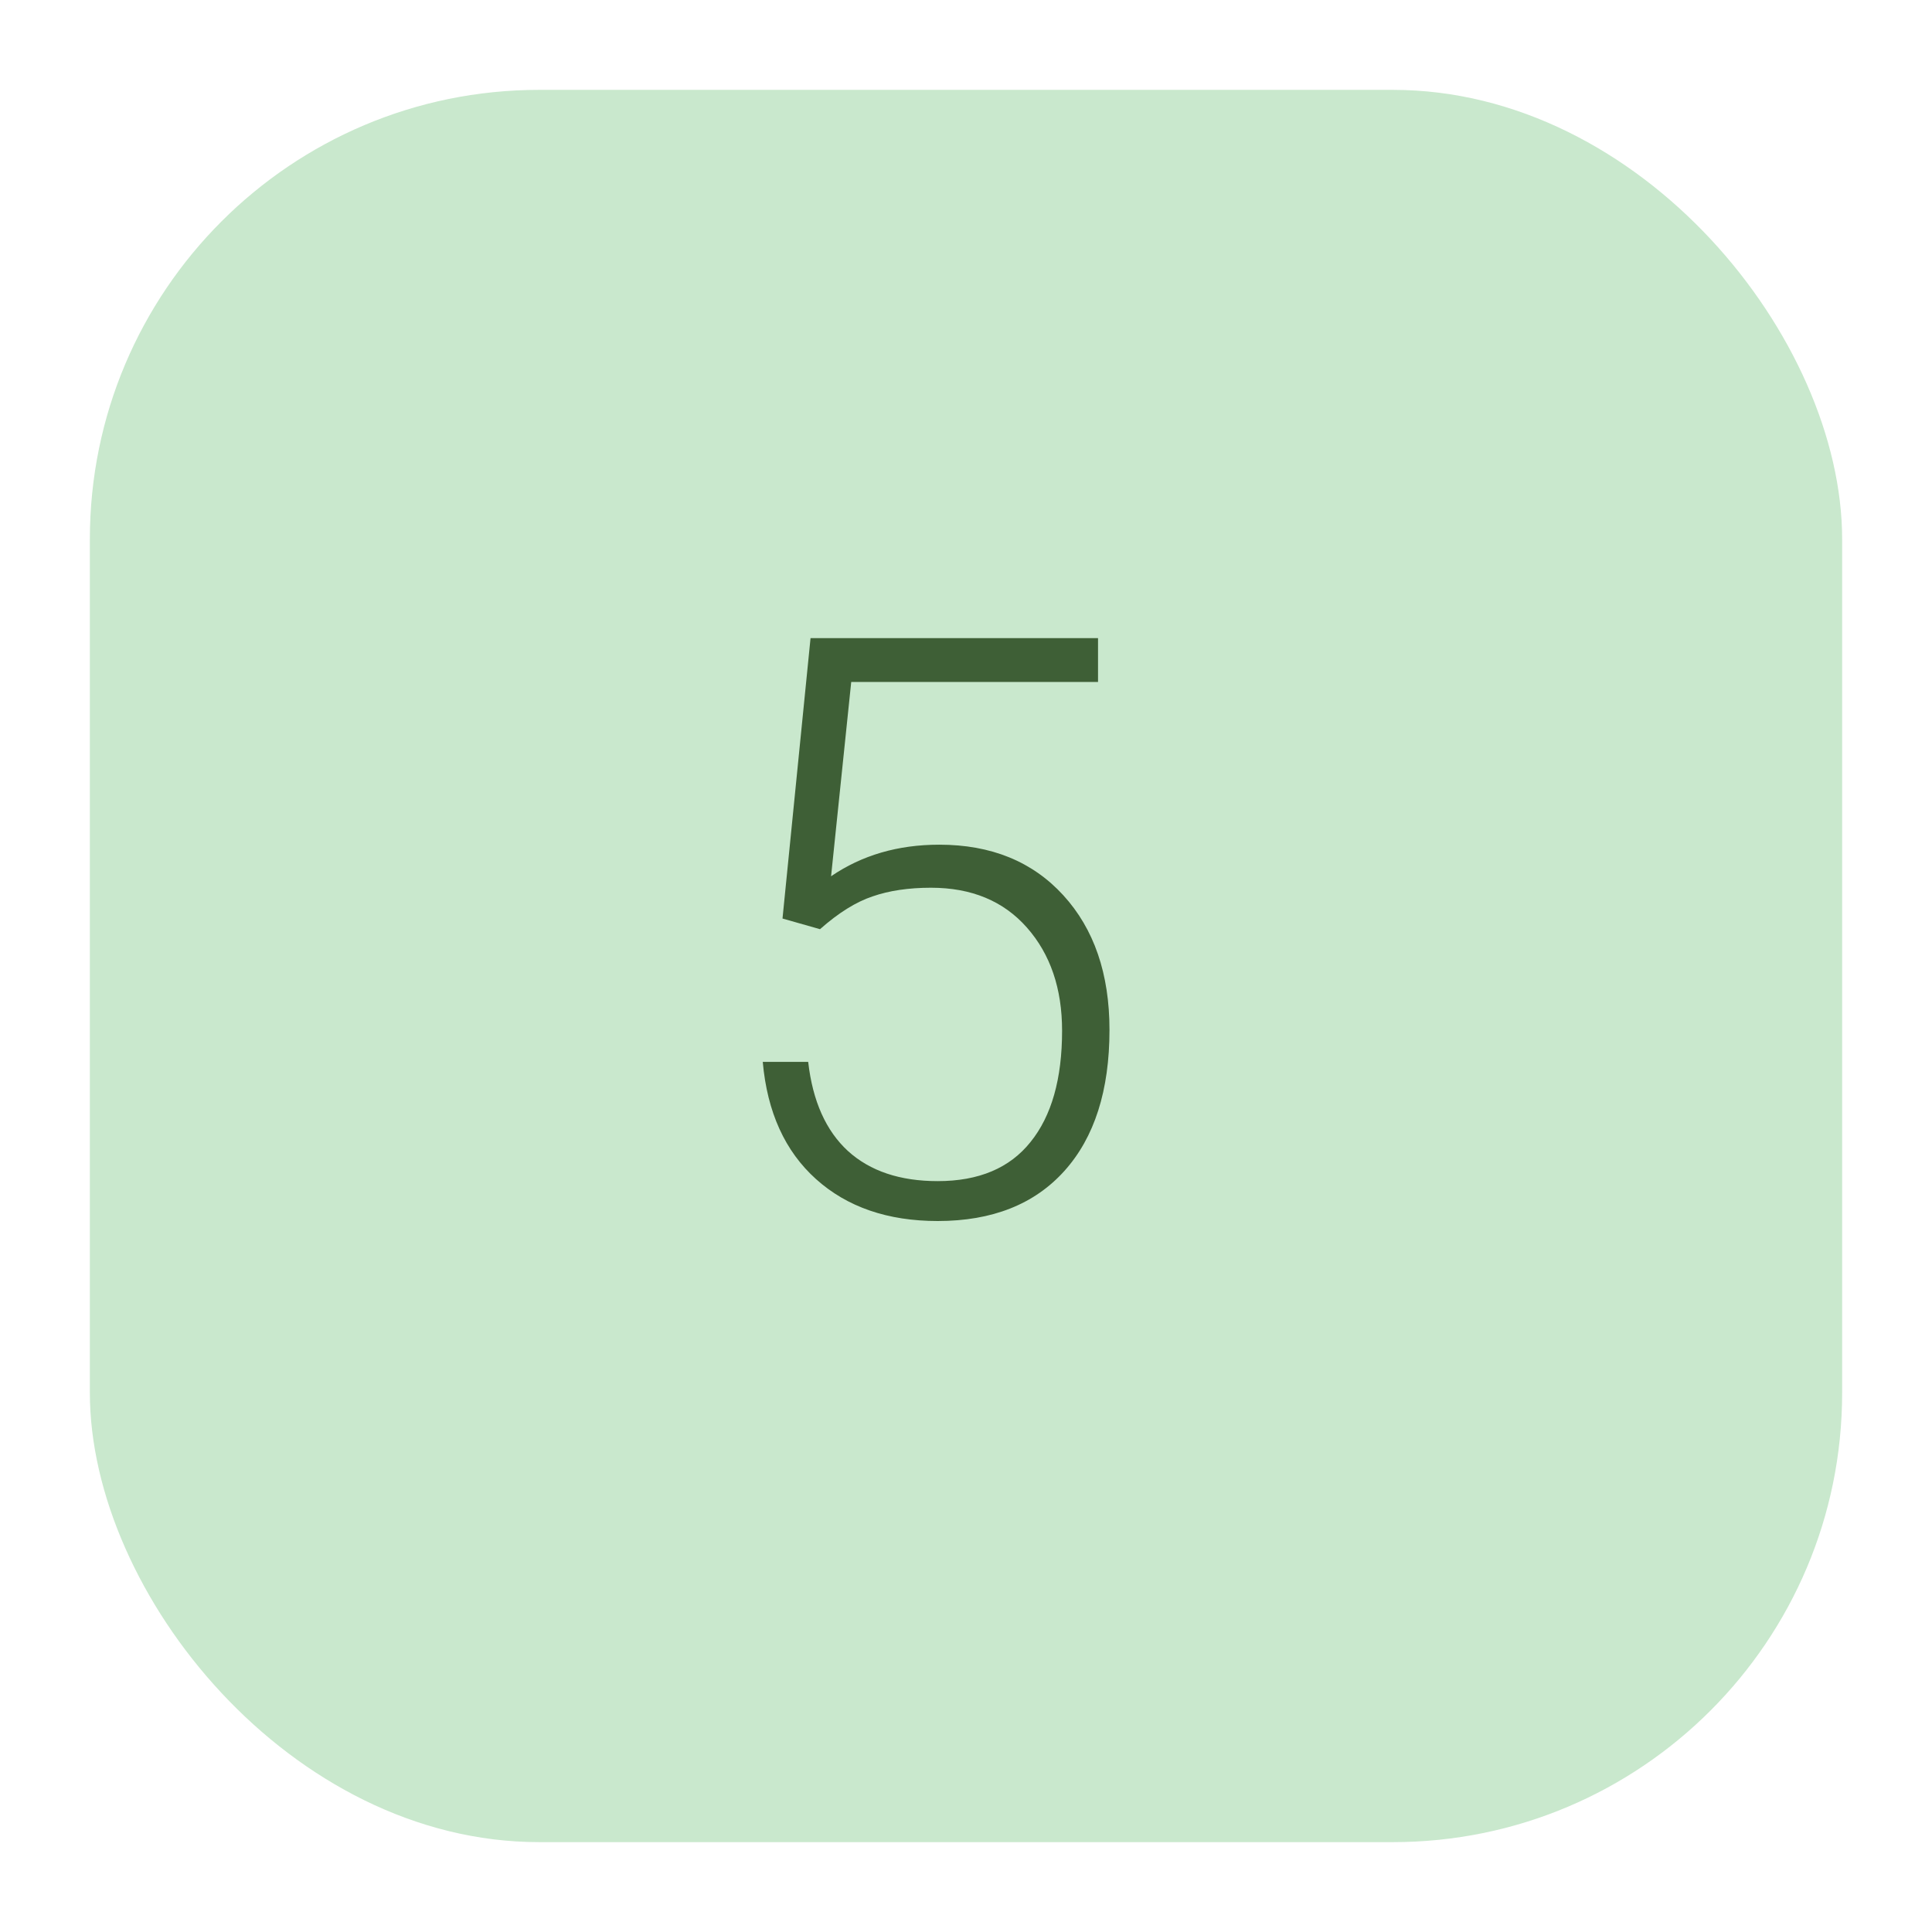 <svg width="86" height="86" viewBox="0 0 86 86" fill="none" xmlns="http://www.w3.org/2000/svg">
<g filter="url(#filter0_d)">
<rect x="2" y="2" width="78" height="78" rx="20" fill="#C9E8CD"/>
</g>
<path d="M34.832 40.887L36.08 28.406H48.877V30.357H37.891L36.994 39.006C38.365 38.068 39.971 37.6 41.81 37.6C44.119 37.6 45.959 38.35 47.33 39.85C48.701 41.35 49.387 43.348 49.387 45.844C49.387 48.539 48.719 50.631 47.383 52.119C46.047 53.607 44.166 54.352 41.74 54.352C39.514 54.352 37.709 53.73 36.326 52.488C34.943 51.246 34.152 49.506 33.953 47.268H35.975C36.174 49.014 36.766 50.338 37.75 51.24C38.734 52.131 40.065 52.576 41.74 52.576C43.568 52.576 44.945 51.996 45.871 50.836C46.809 49.676 47.277 48.023 47.277 45.879C47.277 44.004 46.756 42.475 45.713 41.291C44.67 40.107 43.246 39.516 41.441 39.516C40.445 39.516 39.578 39.645 38.84 39.902C38.102 40.148 37.322 40.635 36.502 41.361L34.832 40.887Z" fill="#3E5F36"/>
<defs>
<filter id="filter0_d" x="0" y="0" width="86" height="86" filterUnits="userSpaceOnUse" color-interpolation-filters="sRGB">
<feFlood flood-opacity="0" result="BackgroundImageFix"/>
<feColorMatrix in="SourceAlpha" type="matrix" values="0 0 0 0 0 0 0 0 0 0 0 0 0 0 0 0 0 0 127 0"/>
<feOffset dx="2" dy="2"/>
<feGaussianBlur stdDeviation="2"/>
<feColorMatrix type="matrix" values="0 0 0 0 0 0 0 0 0 0 0 0 0 0 0 0 0 0 0.1 0"/>
<feBlend mode="normal" in2="BackgroundImageFix" result="effect1_dropShadow"/>
<feBlend mode="normal" in="SourceGraphic" in2="effect1_dropShadow" result="shape"/>
</filter>
</defs>
</svg>
